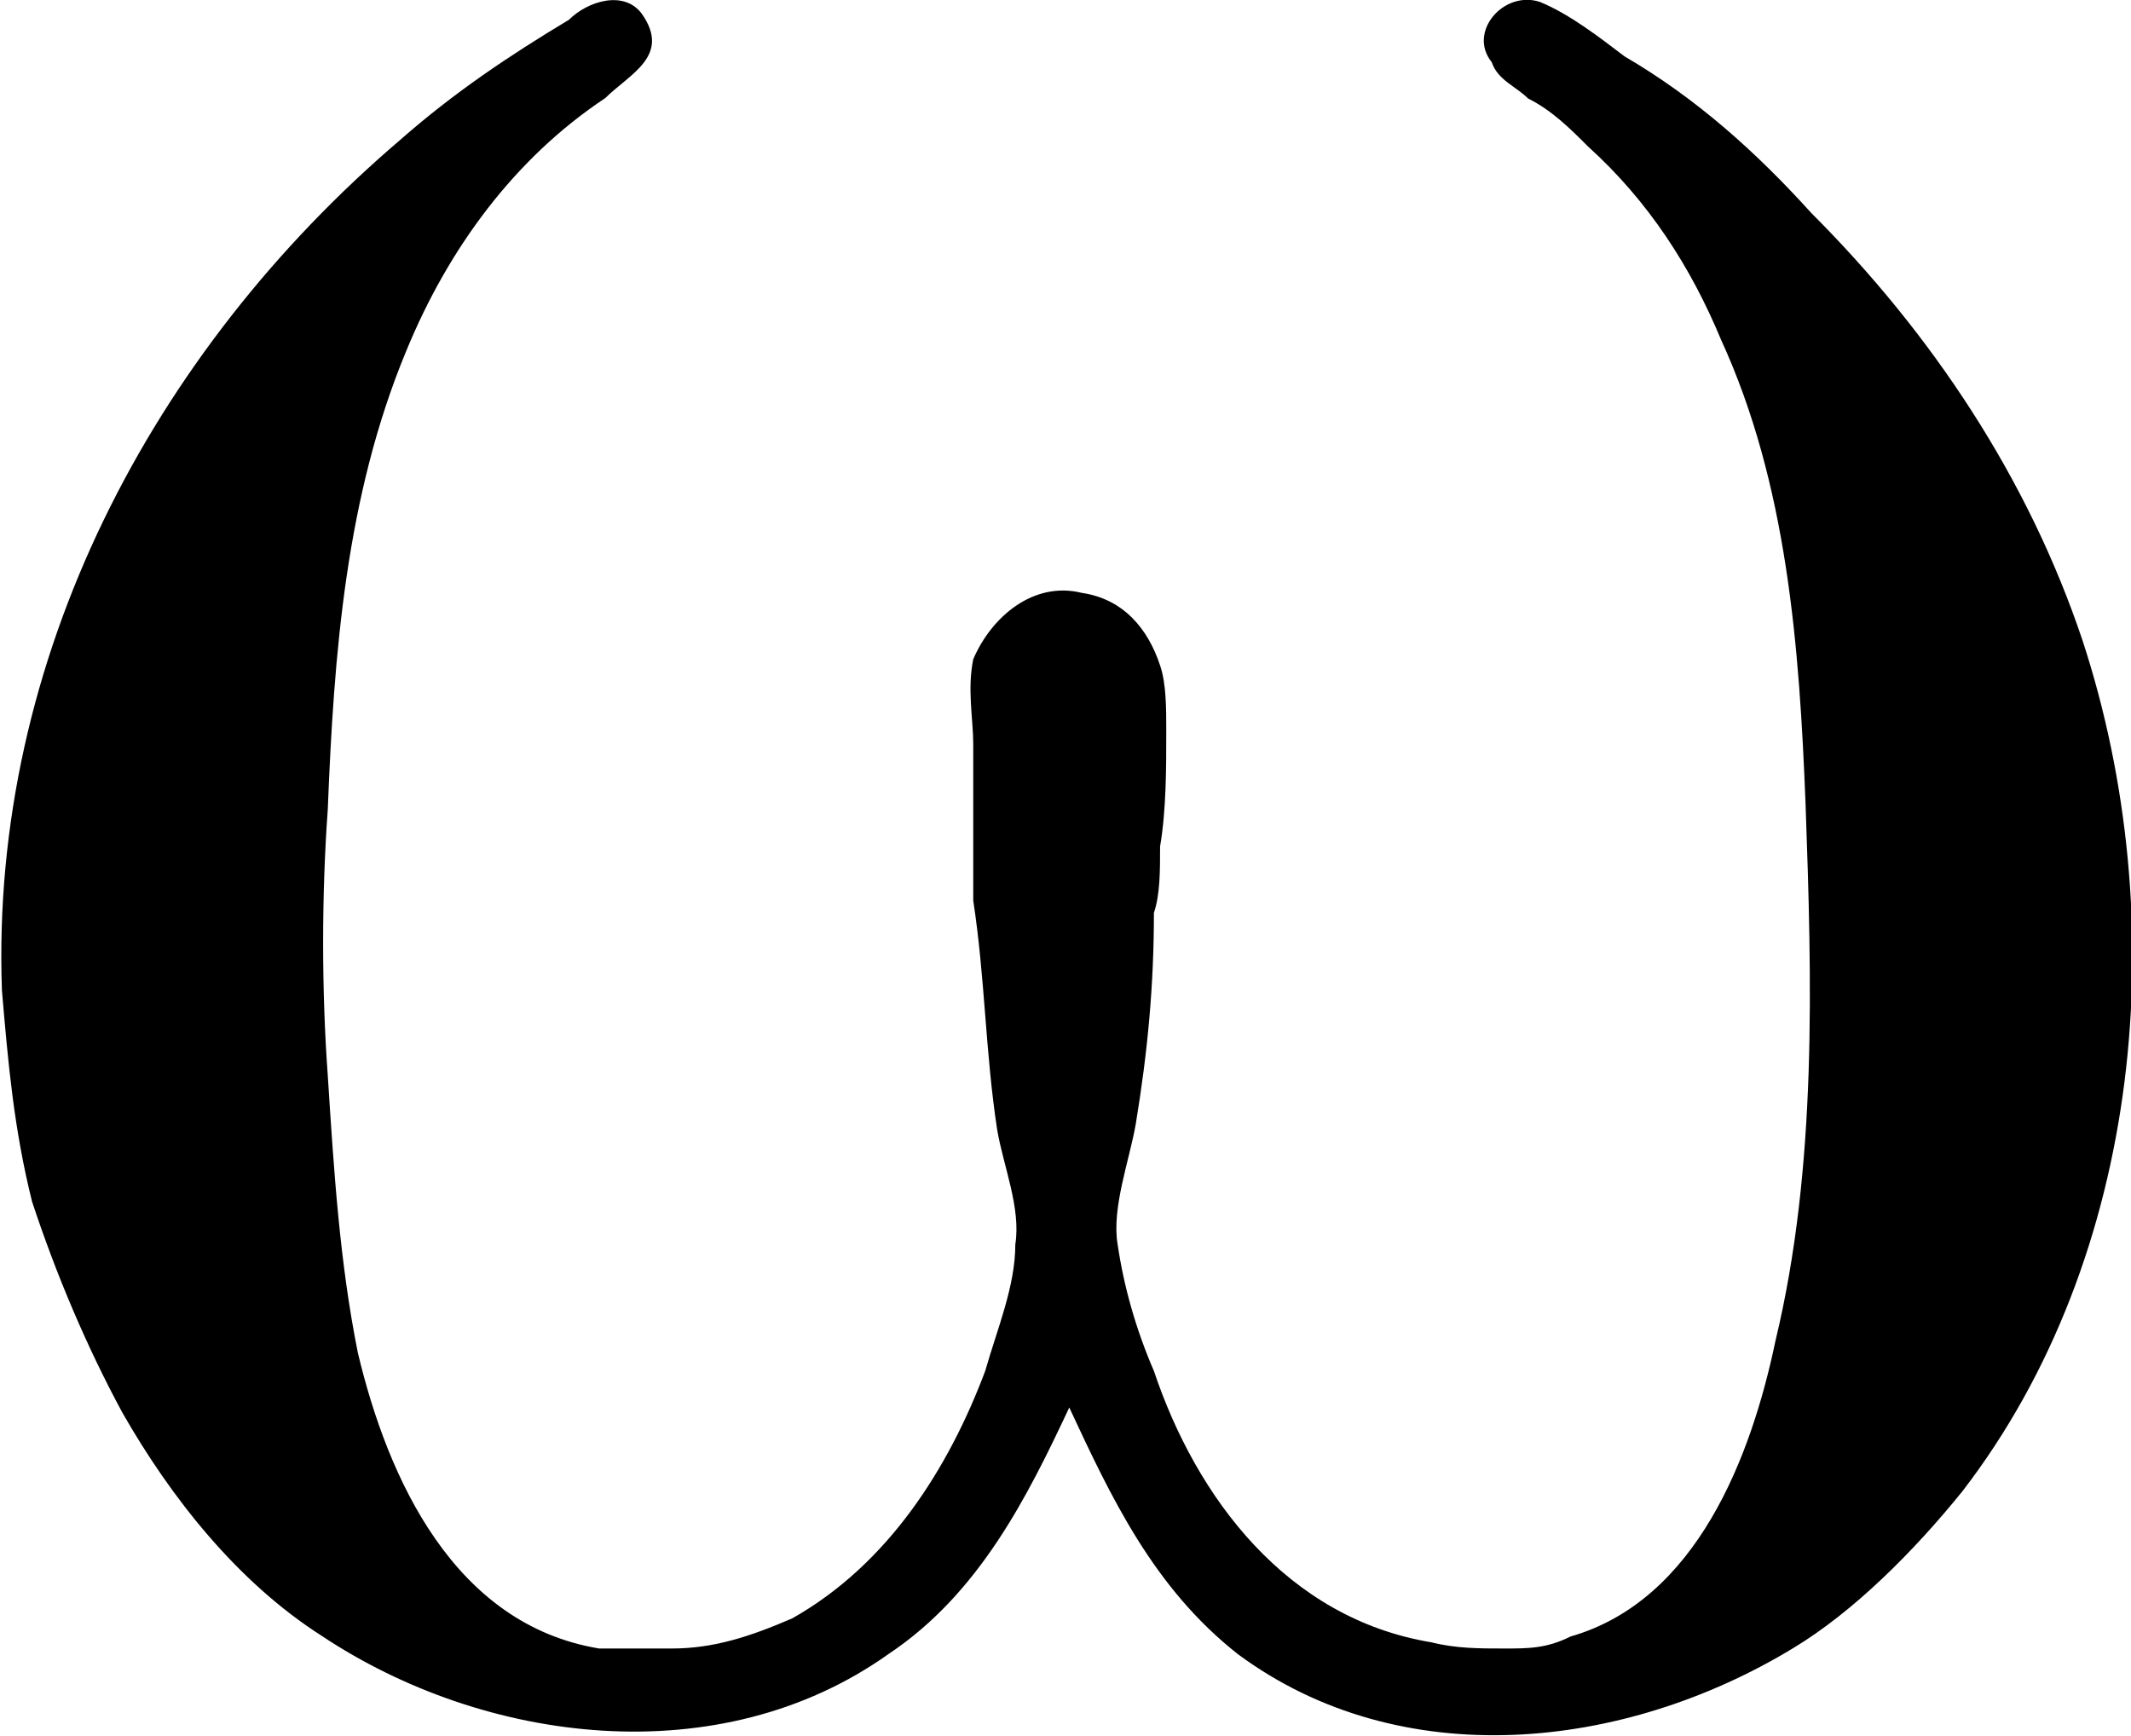 <?xml version="1.0" encoding="UTF-8"?>
<svg fill="#000000" version="1.1" viewBox="0 0 5.52 4.497" xmlns="http://www.w3.org/2000/svg" xmlns:xlink="http://www.w3.org/1999/xlink">
<defs>
<g id="a">
<path d="m3.047-0.75c0.109 0.234 0.219 0.469 0.438 0.641 0.422 0.312 1 0.25 1.438-0.016 0.156-0.094 0.312-0.25 0.438-0.406 0.469-0.609 0.547-1.484 0.312-2.203-0.141-0.422-0.391-0.797-0.703-1.109-0.141-0.156-0.297-0.297-0.484-0.406-0.062-0.047-0.141-0.109-0.219-0.141-0.094-0.031-0.188 0.078-0.125 0.156 0.016 0.047 0.062 0.062 0.094 0.094 0.062 0.031 0.109 0.078 0.156 0.125 0.156 0.141 0.266 0.312 0.344 0.5 0.172 0.375 0.203 0.797 0.219 1.203 0.016 0.453 0.031 0.938-0.078 1.391-0.062 0.297-0.203 0.672-0.531 0.766-0.062 0.031-0.109 0.031-0.172 0.031s-0.125 0-0.188-0.016c-0.375-0.062-0.609-0.375-0.719-0.703-0.047-0.109-0.078-0.219-0.094-0.328-0.016-0.094 0.031-0.219 0.047-0.312 0.031-0.188 0.047-0.359 0.047-0.547 0.016-0.047 0.016-0.109 0.016-0.172 0.016-0.094 0.016-0.203 0.016-0.297 0-0.062 0-0.125-0.016-0.172-0.031-0.094-0.094-0.172-0.203-0.188-0.125-0.031-0.234 0.062-0.281 0.172-0.016 0.078 0 0.156 0 0.219v0.406c0.031 0.203 0.031 0.391 0.062 0.594 0.016 0.094 0.062 0.203 0.047 0.297 0 0.109-0.047 0.219-0.078 0.328-0.094 0.25-0.25 0.5-0.5 0.641-0.109 0.047-0.203 0.078-0.312 0.078h-0.188c-0.375-0.062-0.547-0.438-0.625-0.766-0.047-0.234-0.062-0.469-0.078-0.719-0.016-0.219-0.016-0.469 0-0.688 0.016-0.406 0.047-0.812 0.203-1.188 0.109-0.266 0.281-0.5 0.516-0.656 0.062-0.062 0.172-0.109 0.094-0.219-0.047-0.062-0.141-0.031-0.188 0.016-0.156 0.094-0.297 0.188-0.438 0.312-0.641 0.547-1.062 1.344-1.031 2.203 0.016 0.188 0.031 0.359 0.078 0.547 0.062 0.188 0.141 0.375 0.234 0.547 0.125 0.219 0.297 0.438 0.516 0.578 0.422 0.281 1.031 0.359 1.469 0.047 0.234-0.156 0.359-0.406 0.469-0.641z"/>
</g>
</defs>
<g transform="translate(-148.99 -130.37)">
<use x="148.712" y="134.765" xlink:href="#a"/>
</g>
</svg>
